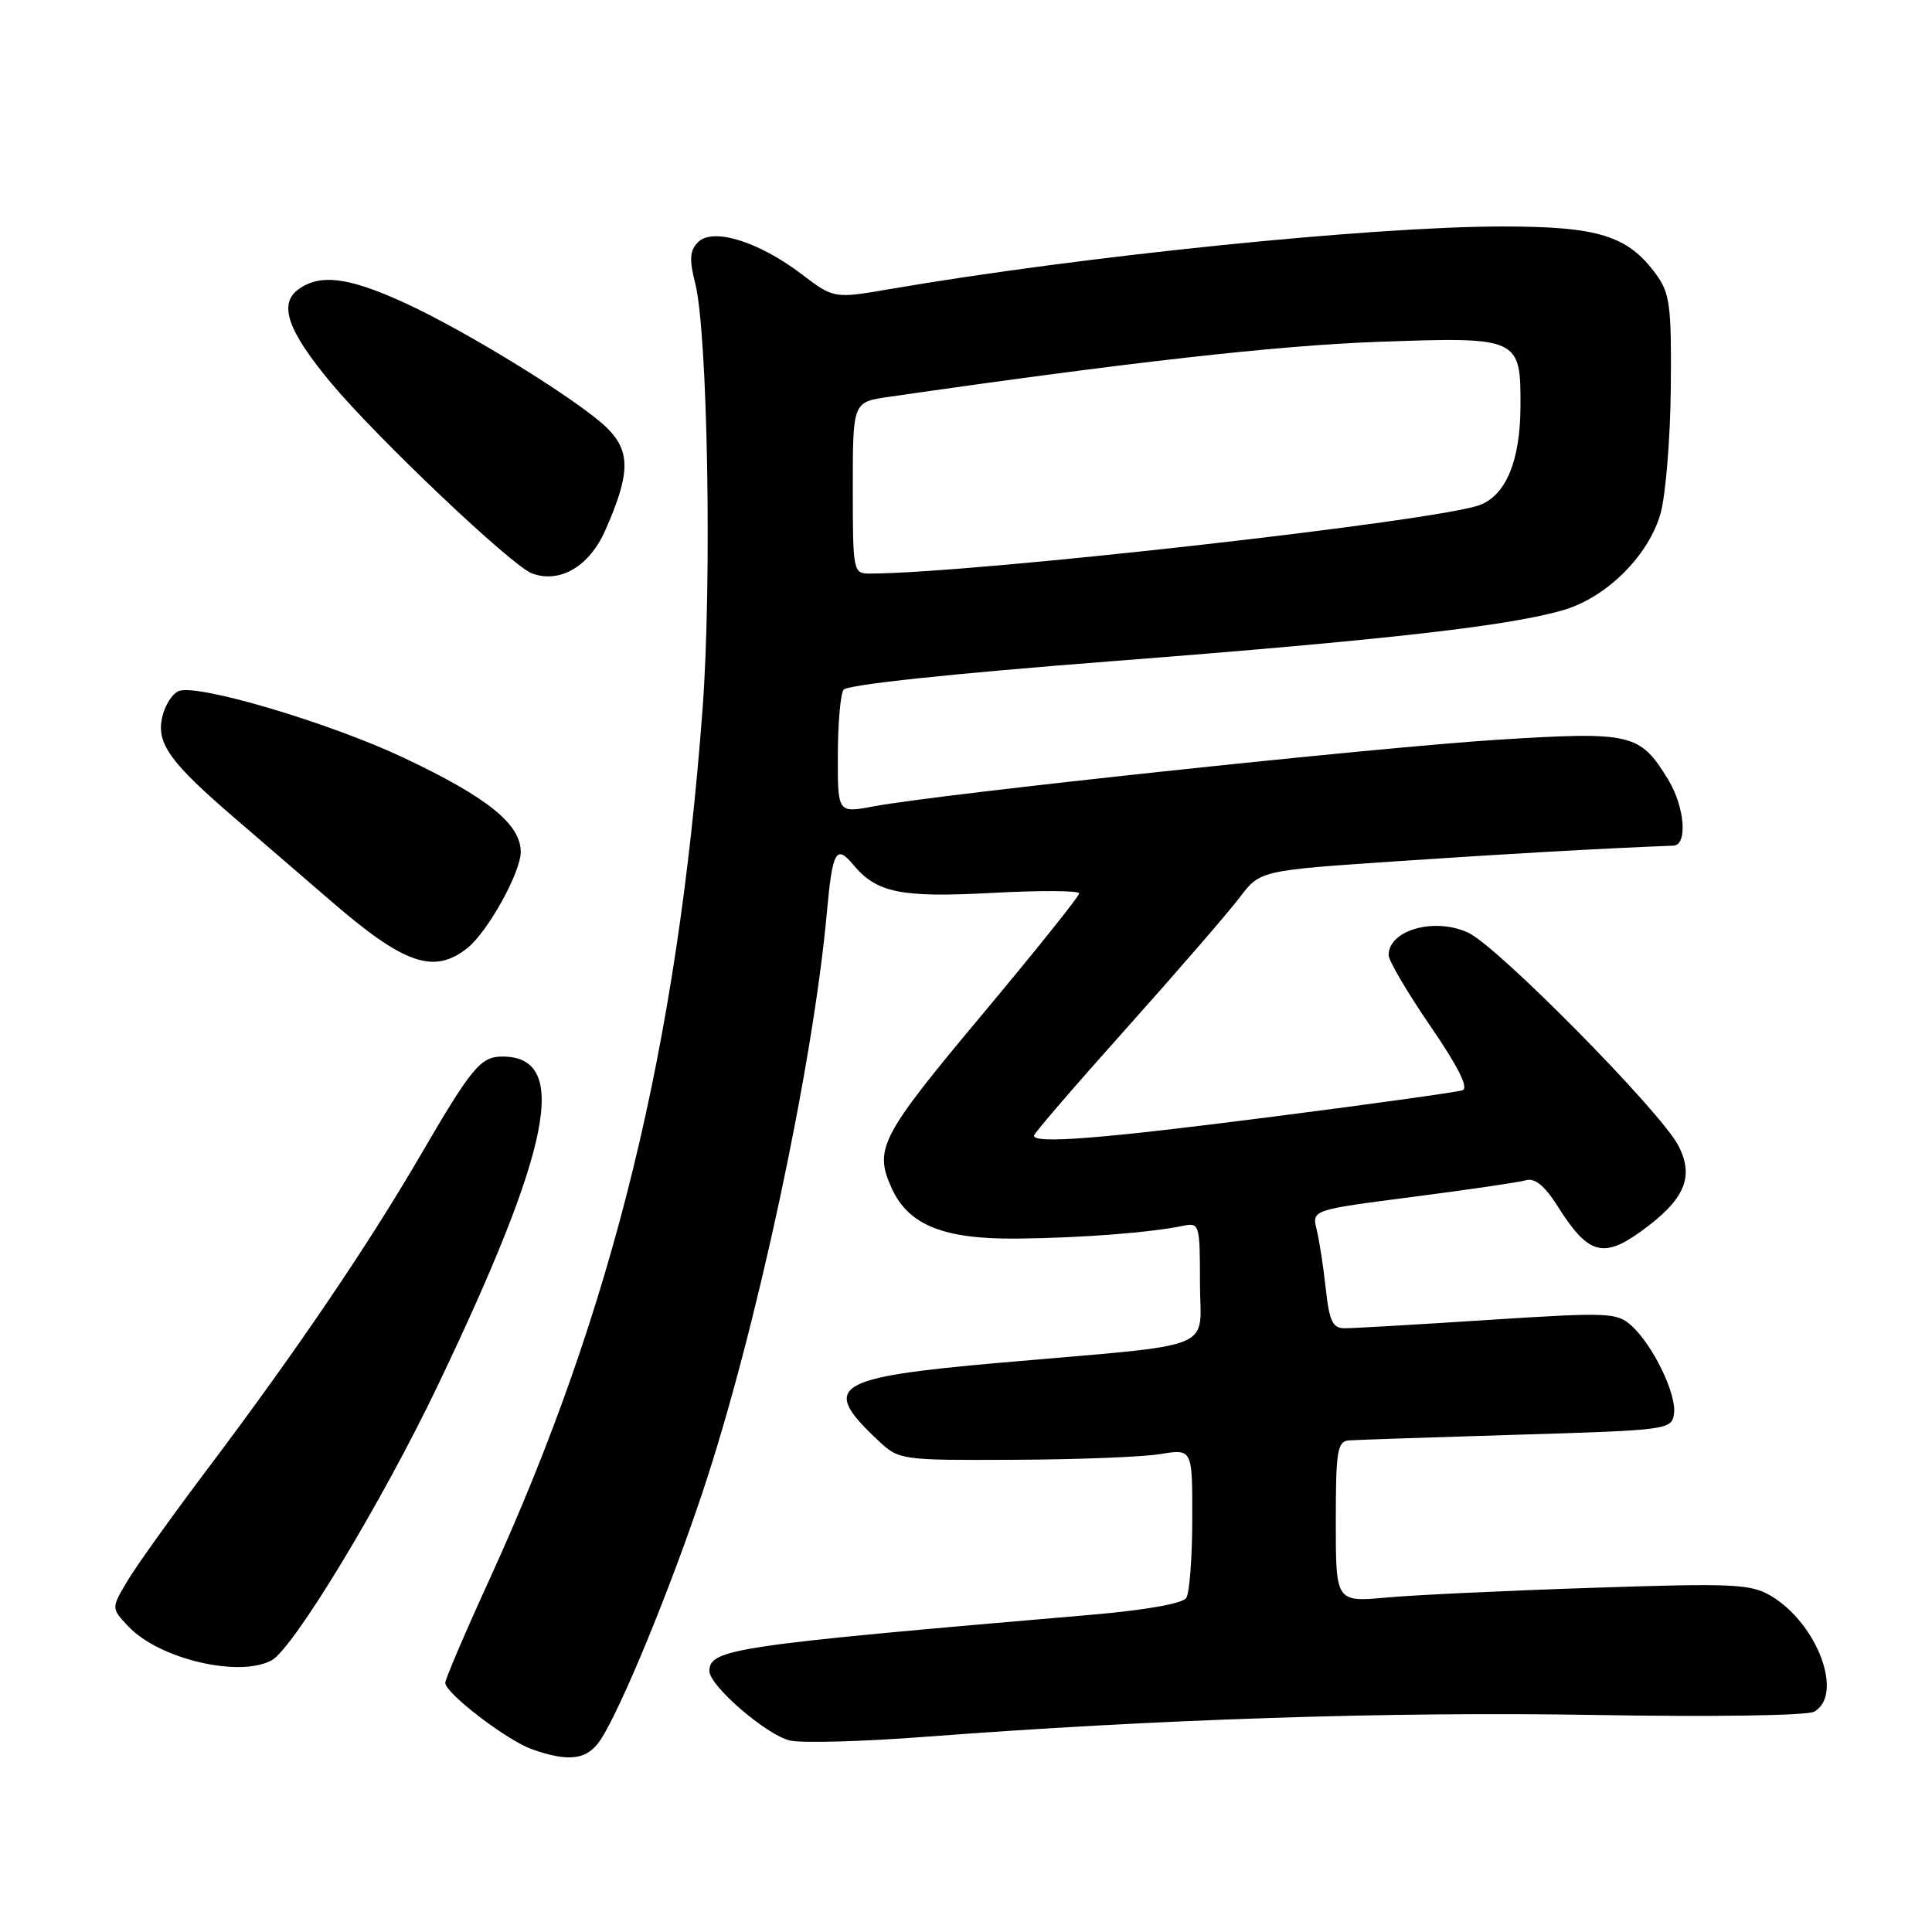 <?xml version="1.0" encoding="UTF-8" standalone="no"?>
<!DOCTYPE svg PUBLIC "-//W3C//DTD SVG 1.1//EN" "http://www.w3.org/Graphics/SVG/1.1/DTD/svg11.dtd" >
<svg xmlns="http://www.w3.org/2000/svg" xmlns:xlink="http://www.w3.org/1999/xlink" version="1.1" viewBox="0 0 256 256">
 <g >
 <path fill="currentColor"
d=" M 79.59 230.51 C 82.30 226.37 88.75 210.71 93.08 197.76 C 100.17 176.55 107.74 141.23 109.58 120.75 C 110.30 112.78 110.81 111.86 113.05 114.57 C 116.16 118.31 119.36 118.96 131.39 118.32 C 137.78 117.97 143.00 118.00 143.00 118.38 C 143.00 118.76 137.15 126.06 130.00 134.61 C 116.63 150.60 115.78 152.24 118.17 157.48 C 120.39 162.35 125.08 164.22 134.79 164.12 C 143.40 164.03 152.38 163.33 156.75 162.43 C 158.93 161.98 159.00 162.20 159.00 169.92 C 159.00 179.19 162.01 177.98 132.50 180.57 C 110.30 182.53 108.60 183.63 116.50 191.00 C 119.12 193.45 119.51 193.50 134.34 193.43 C 142.68 193.40 151.41 193.06 153.75 192.67 C 158.00 191.98 158.00 191.98 157.98 201.24 C 157.98 206.33 157.62 211.05 157.19 211.73 C 156.71 212.48 151.79 213.35 144.45 213.98 C 97.25 218.02 94.00 218.50 94.00 221.42 C 94.00 223.36 101.47 229.83 104.63 230.62 C 106.10 230.99 114.10 230.78 122.40 230.15 C 153.40 227.79 184.32 226.78 211.13 227.24 C 226.85 227.51 239.45 227.33 240.38 226.81 C 244.36 224.58 240.81 215.09 234.64 211.45 C 231.98 209.88 229.64 209.77 211.10 210.39 C 199.77 210.76 187.46 211.34 183.75 211.68 C 177.00 212.29 177.00 212.29 177.00 201.64 C 177.00 192.23 177.20 190.98 178.75 190.86 C 179.71 190.79 189.72 190.45 201.00 190.11 C 221.06 189.51 221.51 189.45 221.81 187.33 C 222.18 184.74 219.04 178.25 216.17 175.65 C 214.25 173.92 213.13 173.87 197.16 174.90 C 187.83 175.51 179.31 176.00 178.22 176.00 C 176.58 176.00 176.15 175.12 175.67 170.75 C 175.36 167.86 174.81 164.33 174.46 162.91 C 173.83 160.32 173.83 160.32 187.16 158.60 C 194.50 157.65 201.27 156.66 202.20 156.39 C 203.39 156.05 204.68 157.12 206.44 159.90 C 210.39 166.17 212.41 166.78 217.36 163.22 C 223.22 159.02 224.56 155.98 222.39 151.80 C 220.08 147.31 198.55 125.49 194.59 123.61 C 190.15 121.50 184.00 123.22 184.00 126.56 C 184.00 127.29 186.49 131.52 189.53 135.96 C 193.22 141.34 194.64 144.18 193.78 144.47 C 193.08 144.71 181.83 146.28 168.79 147.95 C 146.02 150.88 137.00 151.60 137.00 150.48 C 137.00 150.19 142.52 143.78 149.28 136.23 C 156.03 128.68 162.77 120.89 164.26 118.92 C 166.98 115.34 166.98 115.34 185.24 114.11 C 200.23 113.10 211.75 112.45 221.75 112.05 C 223.65 111.97 223.24 106.90 221.04 103.30 C 217.29 97.16 216.23 96.91 198.44 98.02 C 182.31 99.04 124.49 105.21 115.75 106.85 C 111.00 107.74 111.00 107.74 111.02 100.12 C 111.02 95.93 111.36 92.01 111.77 91.40 C 112.21 90.73 126.15 89.25 147.50 87.60 C 183.62 84.80 200.21 82.92 207.28 80.80 C 212.96 79.10 218.51 73.53 220.04 68.00 C 220.72 65.53 221.33 58.02 221.39 51.33 C 221.49 40.50 221.27 38.85 219.43 36.33 C 215.68 31.21 211.77 30.00 199.00 30.01 C 181.60 30.03 143.42 33.93 118.00 38.29 C 110.50 39.58 110.50 39.58 106.21 36.32 C 100.53 32.00 94.45 30.12 92.50 32.08 C 91.39 33.20 91.31 34.35 92.11 37.50 C 93.78 44.01 94.35 77.15 93.09 94.00 C 89.73 138.80 81.23 173.49 64.85 209.30 C 61.63 216.34 59.00 222.50 59.00 222.98 C 59.00 224.36 67.17 230.61 70.50 231.79 C 75.44 233.53 77.83 233.19 79.59 230.51 Z  M 35.98 220.01 C 38.87 218.47 50.69 198.91 58.05 183.50 C 73.15 151.90 75.48 140.00 66.58 140.00 C 63.68 140.00 62.52 141.40 55.69 153.12 C 48.73 165.06 39.31 178.95 27.78 194.27 C 22.90 200.74 17.97 207.62 16.83 209.57 C 14.74 213.10 14.74 213.10 17.01 215.51 C 21.05 219.81 31.65 222.33 35.98 220.01 Z  M 61.92 125.63 C 64.62 123.49 69.00 115.60 69.00 112.89 C 69.00 109.20 64.62 105.67 53.50 100.41 C 43.72 95.79 26.22 90.59 23.70 91.56 C 22.83 91.90 21.83 93.48 21.48 95.08 C 20.72 98.54 22.55 101.06 31.24 108.52 C 34.43 111.26 40.07 116.12 43.77 119.32 C 53.54 127.78 57.48 129.15 61.92 125.63 Z  M 80.19 70.30 C 83.51 62.81 83.57 59.85 80.50 56.77 C 76.93 53.20 61.68 43.78 53.38 40.02 C 46.12 36.72 42.38 36.27 39.54 38.34 C 36.88 40.29 38.11 43.82 43.84 50.71 C 49.94 58.03 67.83 75.00 70.49 75.98 C 74.18 77.35 78.08 75.06 80.19 70.30 Z  M 113.00 64.64 C 113.00 53.27 113.00 53.27 117.75 52.59 C 149.52 48.00 169.22 45.78 182.51 45.30 C 201.33 44.62 201.52 44.70 201.47 53.92 C 201.43 61.01 199.58 65.53 196.16 66.89 C 190.89 69.00 128.70 76.00 115.23 76.00 C 113.05 76.00 113.00 75.72 113.00 64.64 Z "/>
</g>
</svg>